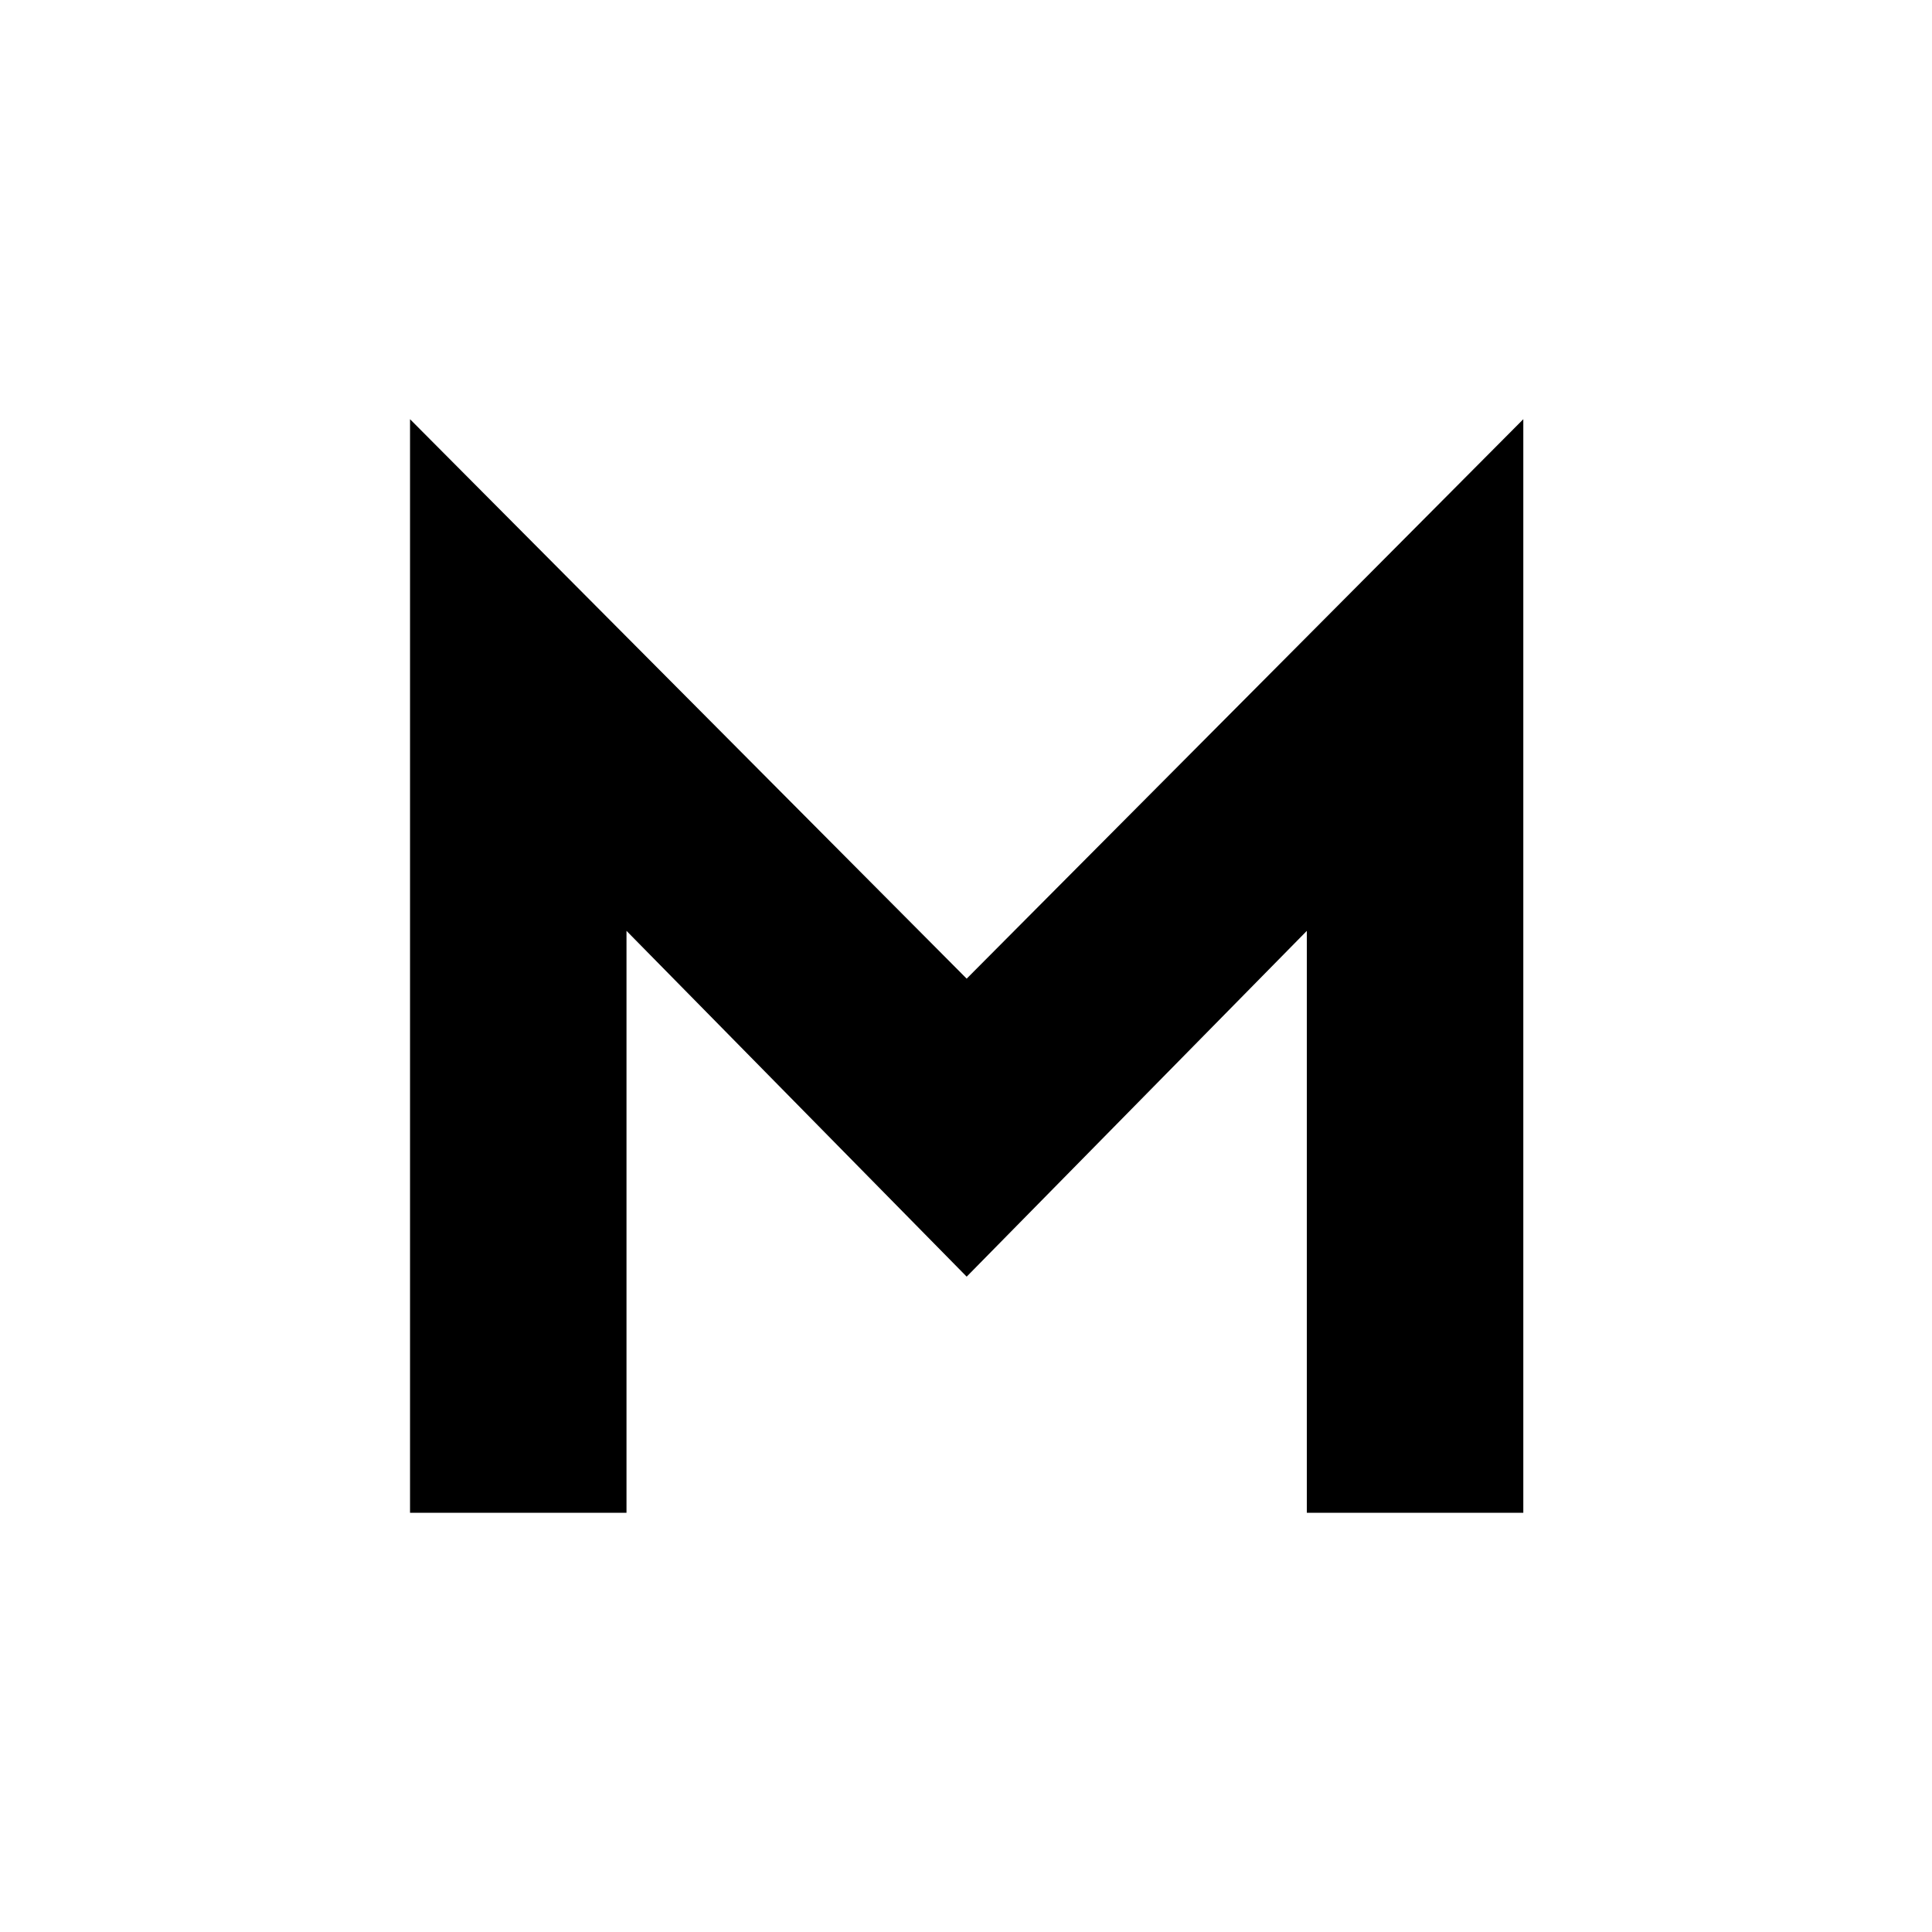 <?xml version="1.0" encoding="UTF-8"?>
<svg xmlns="http://www.w3.org/2000/svg" width="364" height="364" viewBox="0 0 364 364" fill="none">
  <path d="M77.252 285.02V78.98L182.127 184.384L287 78.98V285.02H246.216V175.379L182.127 240.529L118.036 175.379V285.02H77.252Z" fill="#1A1A1A" style="fill:#1A1A1A;fill:color(display-p3 0.102 0.102 0.102);fill-opacity:1;"></path>
</svg>
